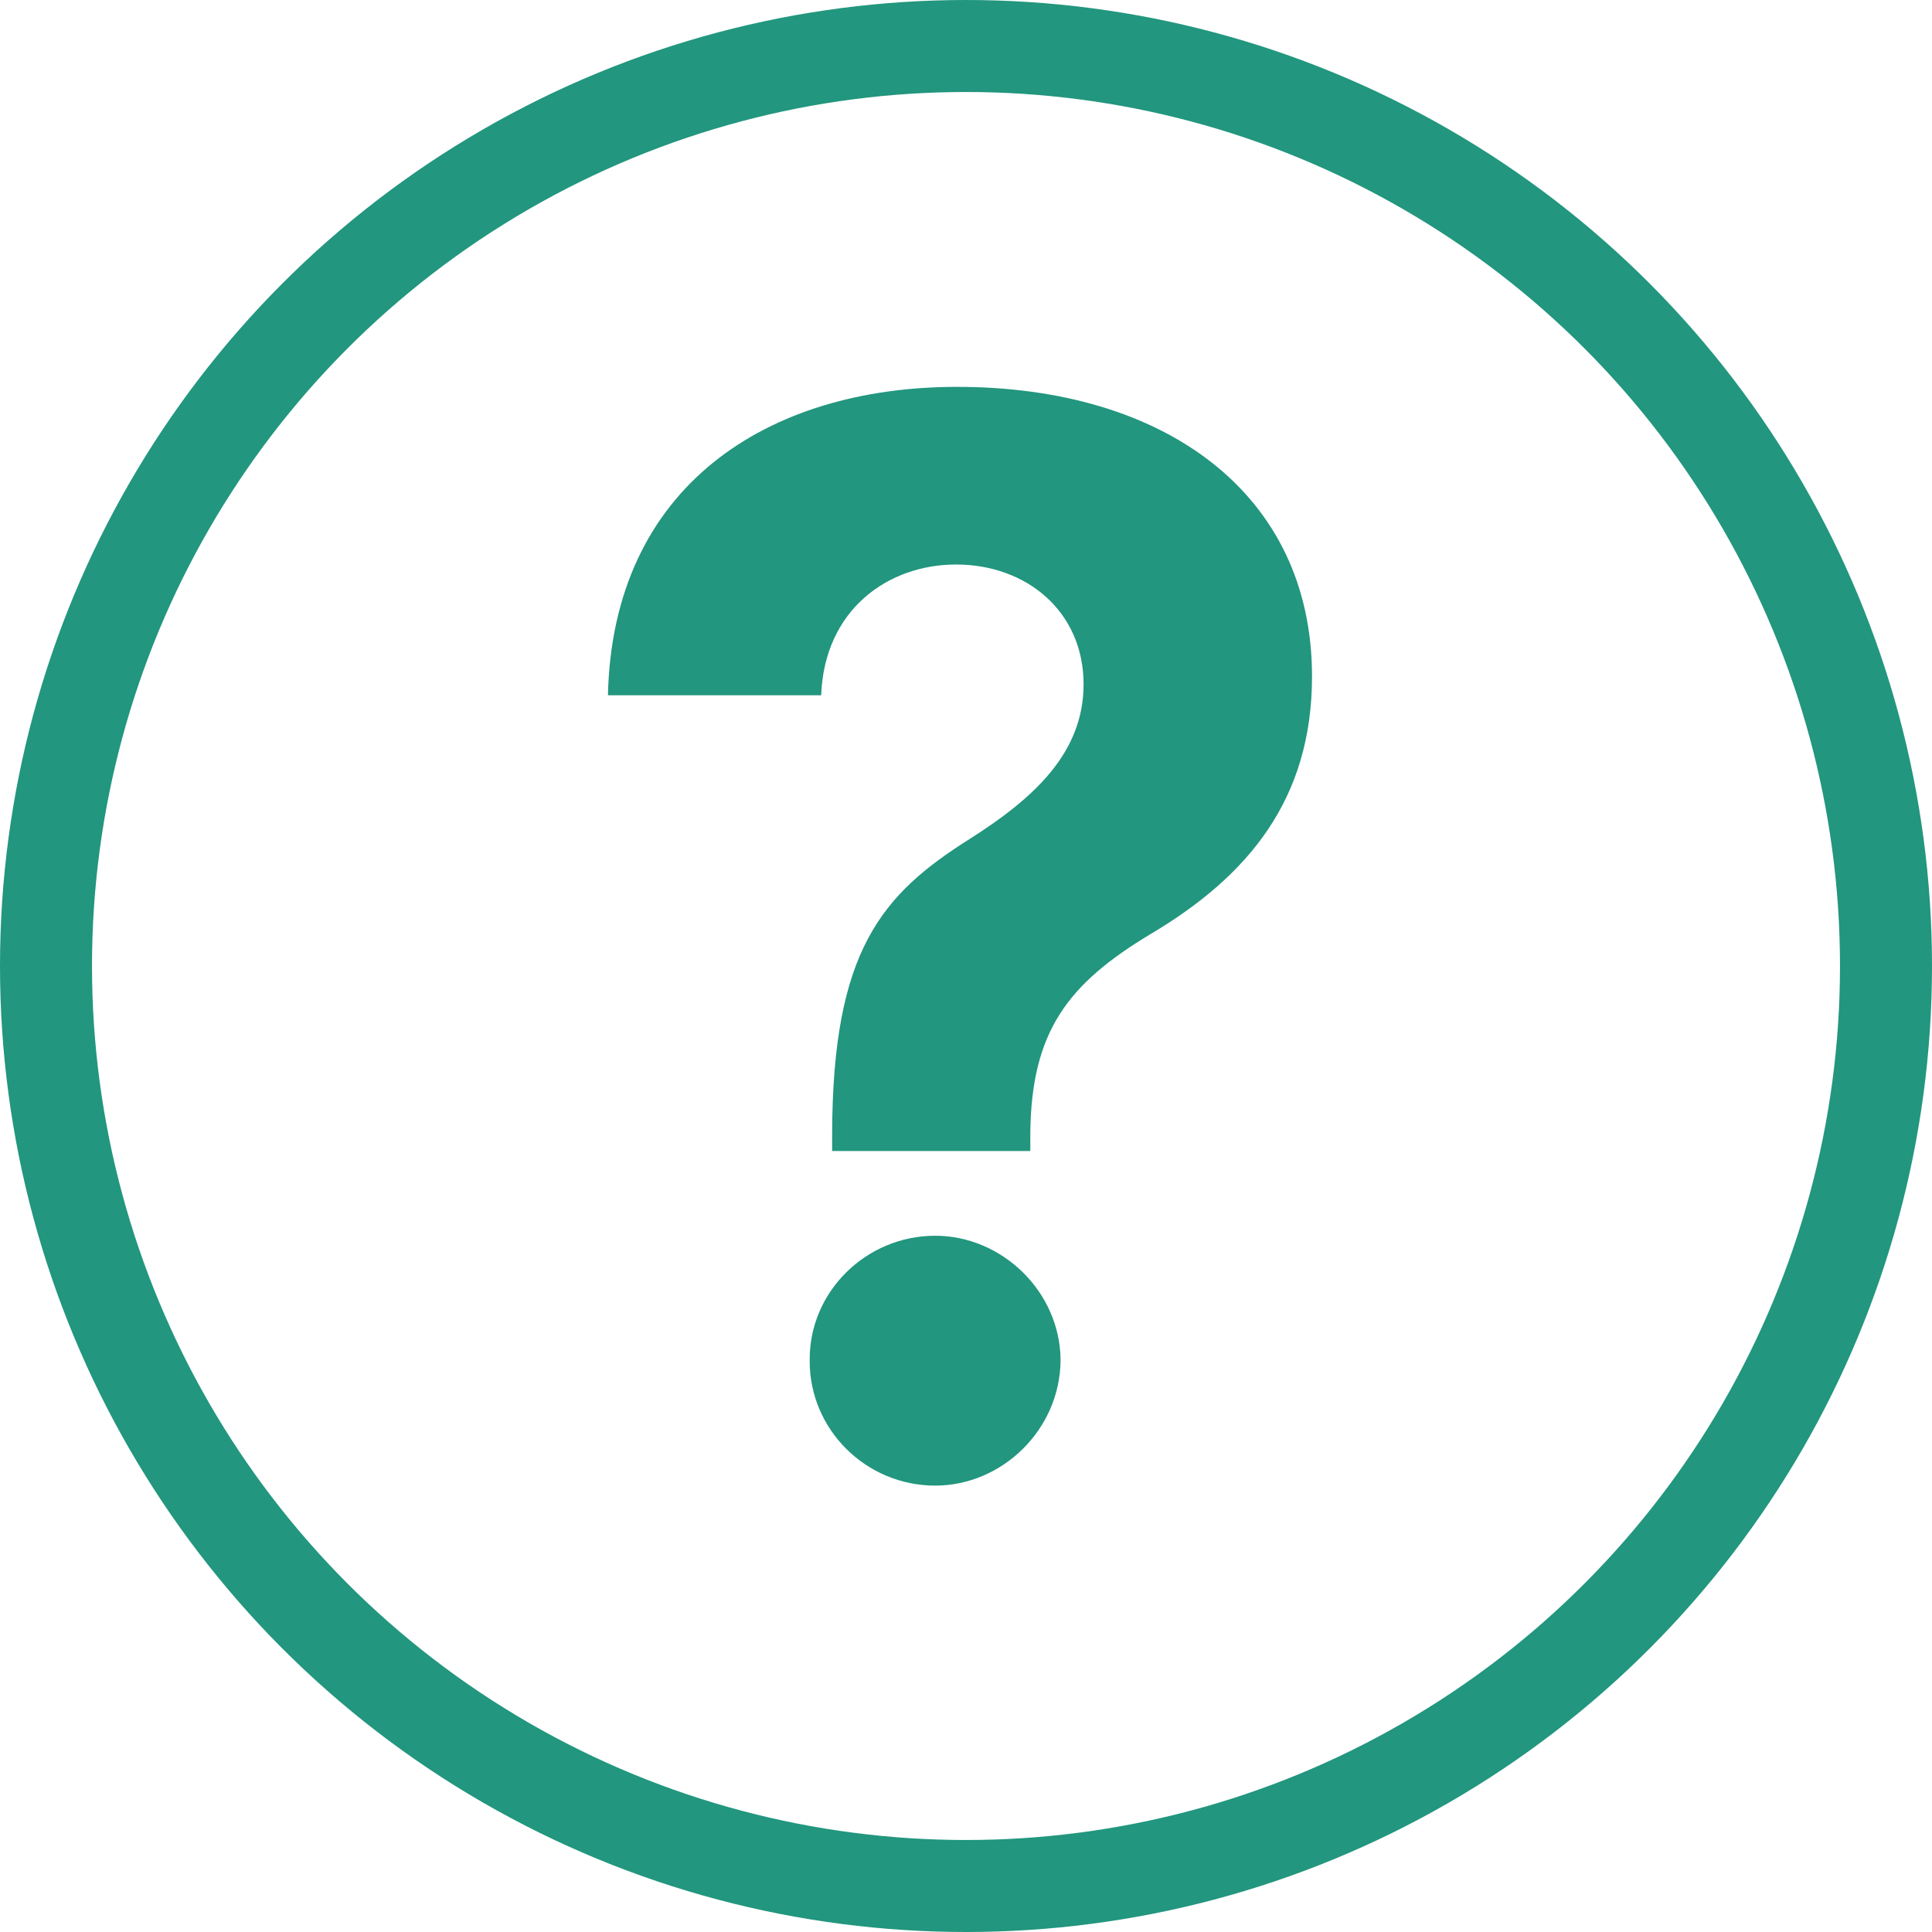 <svg width="21" height="21" viewBox="0 0 21 21" fill="none" xmlns="http://www.w3.org/2000/svg">
  <circle cx="10.5" cy="10.5" r="10" stroke="#22967E"/>
  <path d="M9.045 12.511H11.199V12.318C11.21 11.21 11.608 10.693 12.506 10.153C13.568 9.523 14.261 8.688 14.261 7.352C14.261 5.364 12.659 4.205 10.403 4.205C8.341 4.205 6.659 5.284 6.608 7.557H8.926C8.96 6.631 9.648 6.136 10.392 6.136C11.159 6.136 11.778 6.648 11.778 7.438C11.778 8.182 11.239 8.676 10.54 9.119C9.585 9.722 9.051 10.329 9.045 12.318V12.511ZM10.165 16.148C10.892 16.148 11.523 15.54 11.528 14.784C11.523 14.04 10.892 13.432 10.165 13.432C9.415 13.432 8.795 14.04 8.801 14.784C8.795 15.54 9.415 16.148 10.165 16.148Z" fill="#22967E"/>
</svg>
